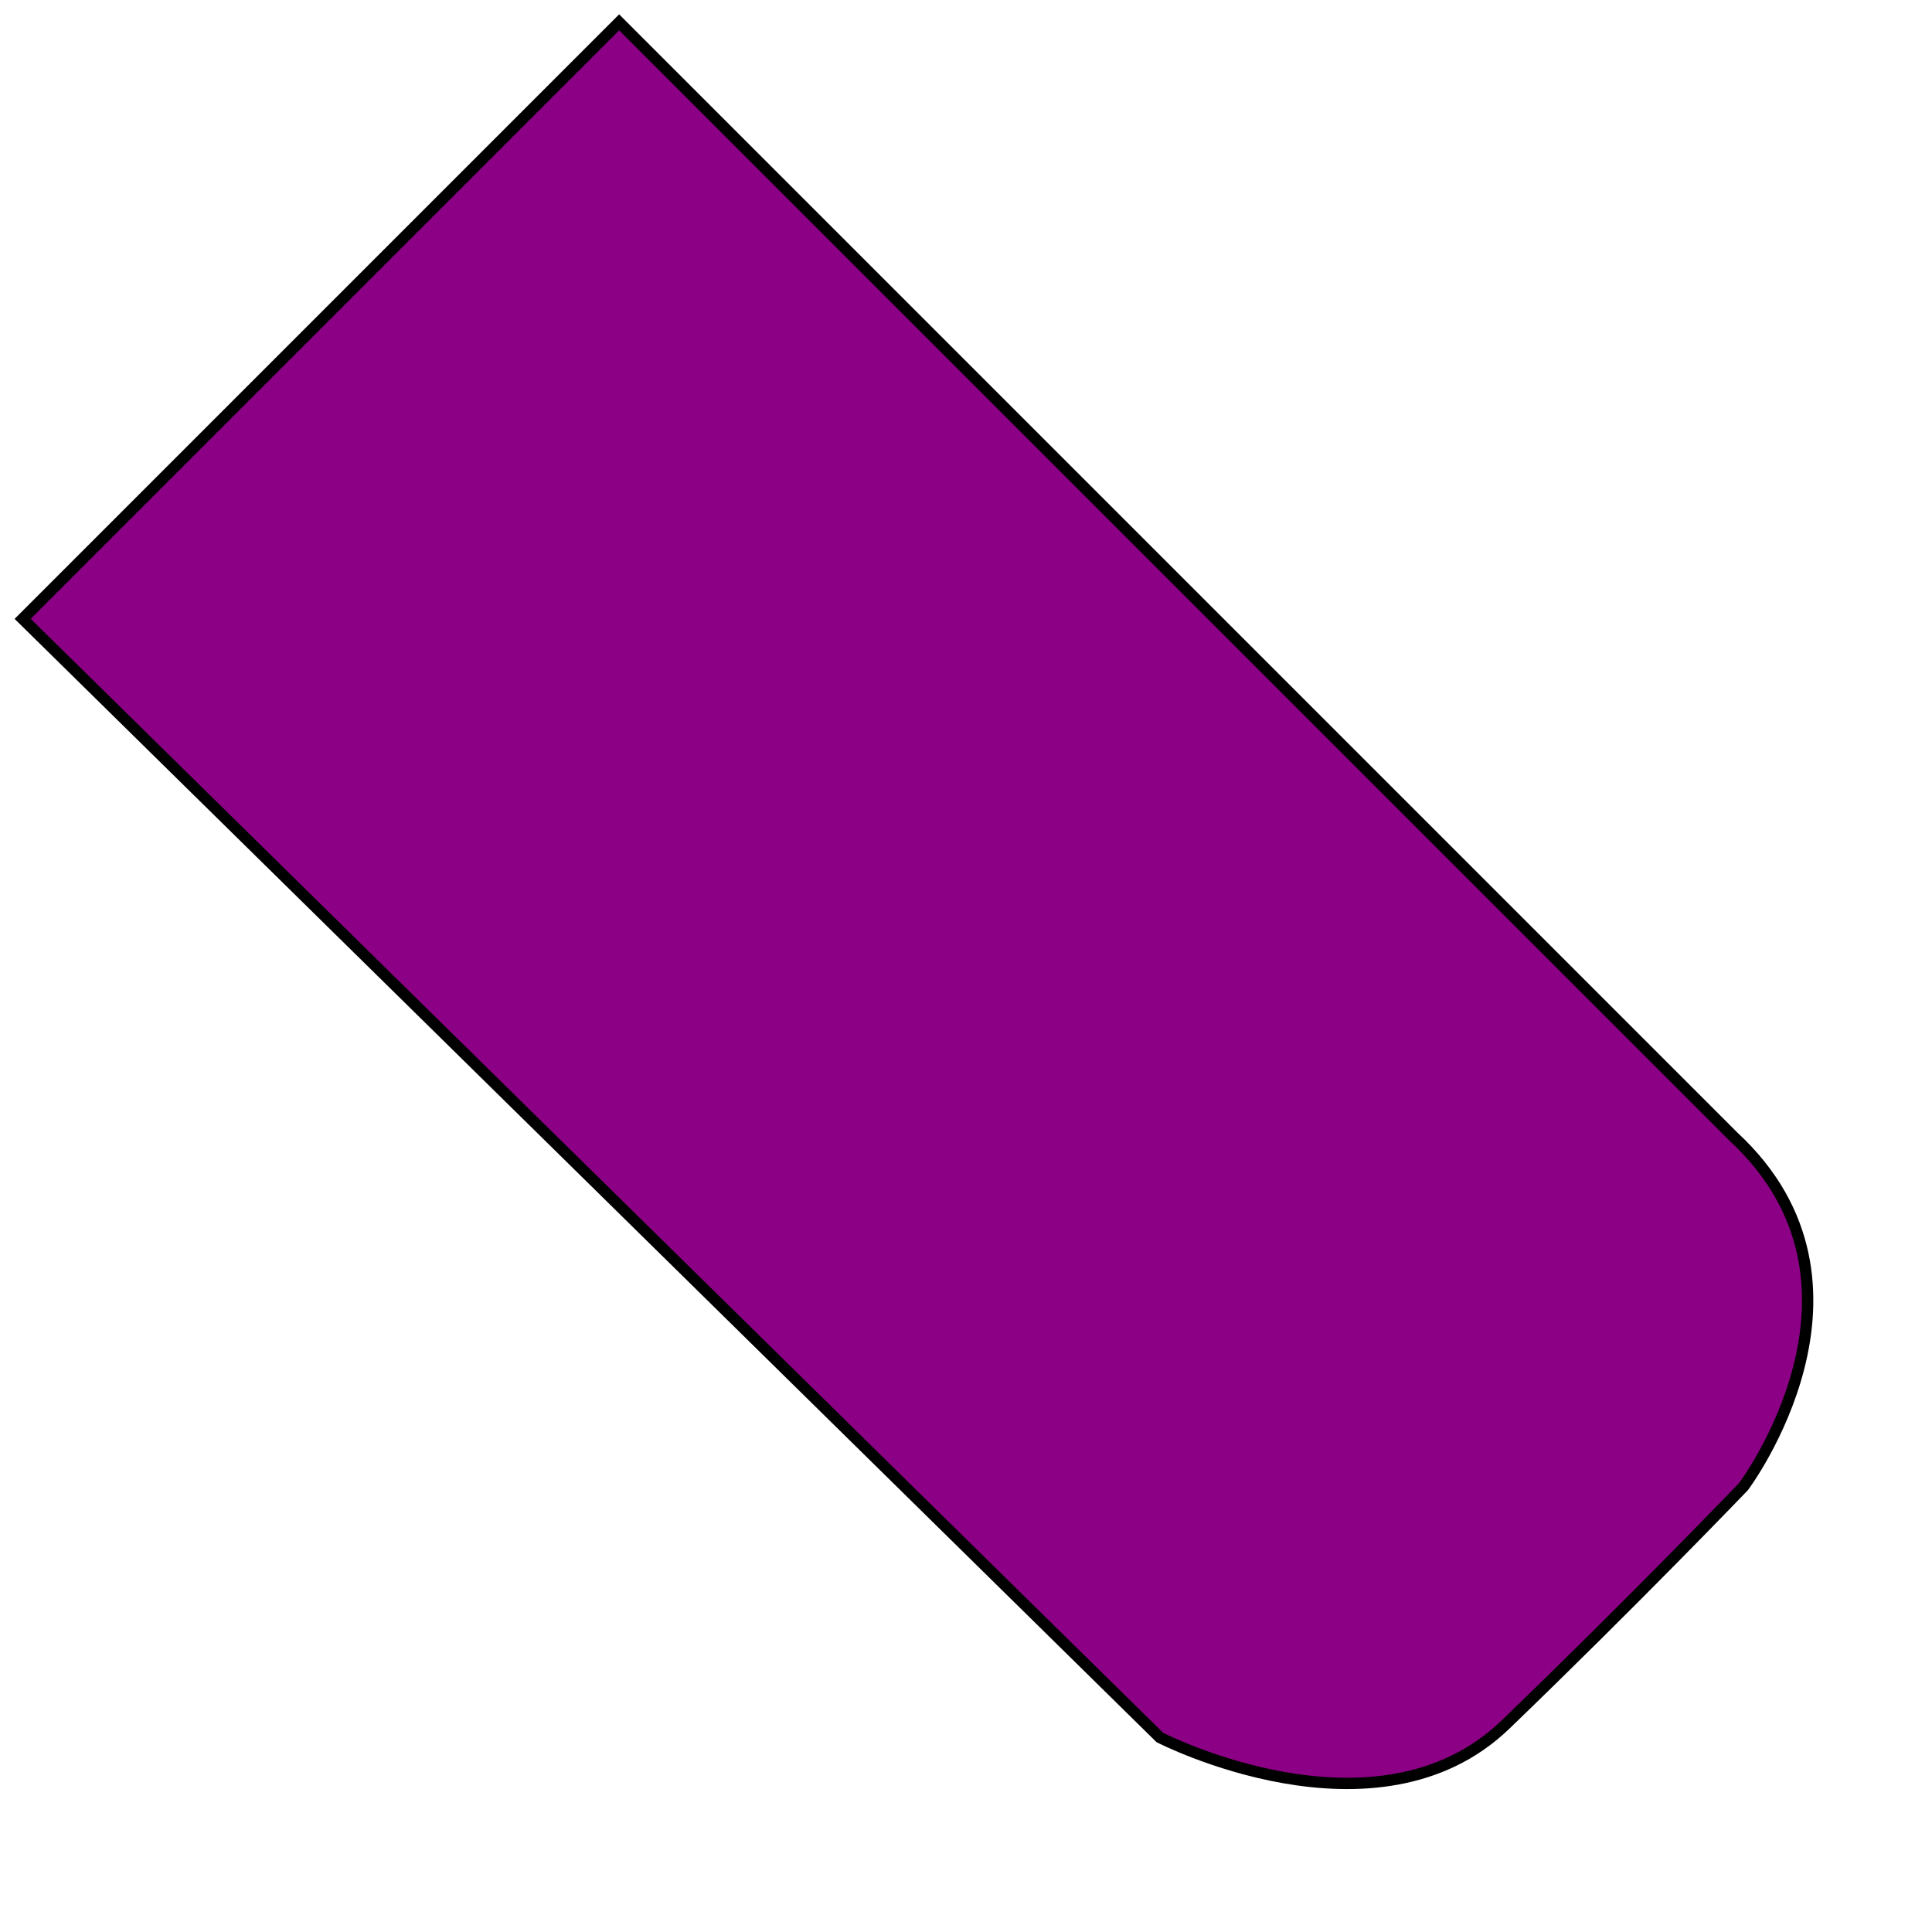<svg width="128" height="128" viewBox="0 0 128 128" fill="none" xmlns="http://www.w3.org/2000/svg">
<path d="M1.5 41L76.842 115.112C76.842 115.112 91.189 122.501 99.745 114.256C108.301 106.011 115.514 98.488 115.514 98.488C115.514 98.488 125.505 85.173 114.842 75.302L41.02 1.48L1.5 41Z" fill="#8B0084" stroke="black" stroke-width="0.75" stroke-miterlimit="10"/>
</svg>
